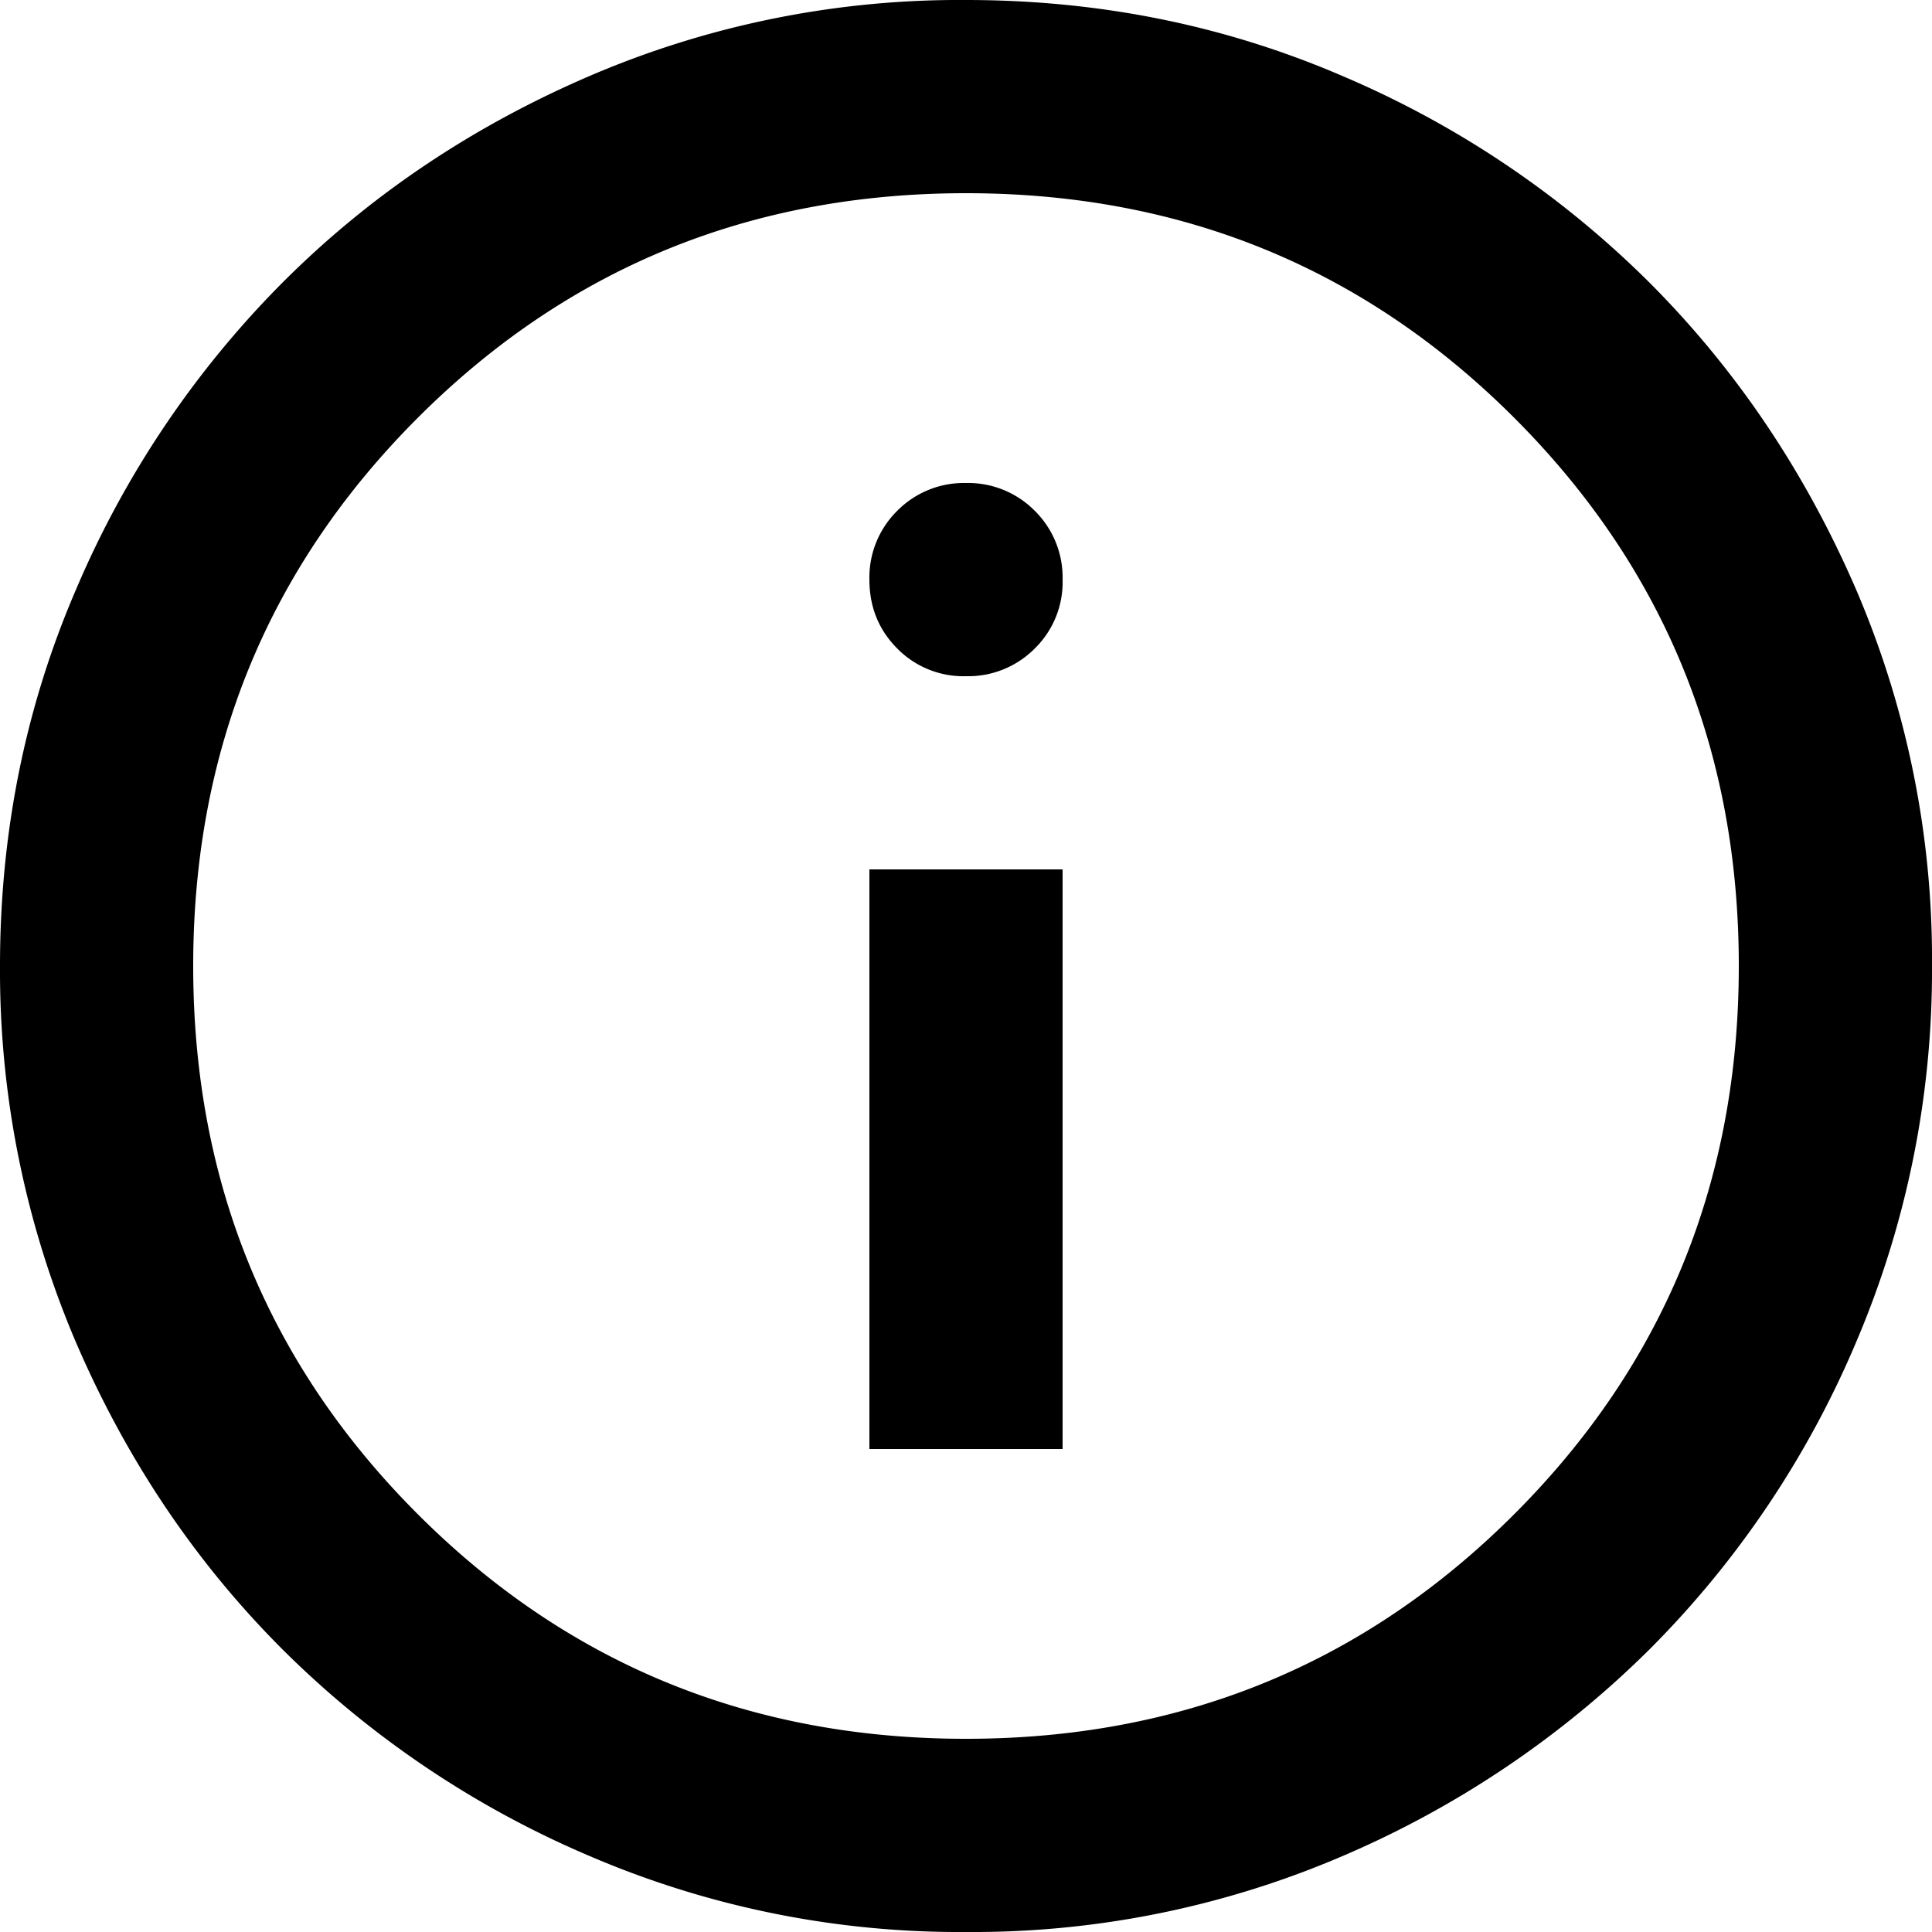 <svg xmlns="http://www.w3.org/2000/svg" width="20" height="20" fill="none"><path fill="#000" d="M9 15h2V9H9zm1-8a.97.97 0 0 0 .713-.288A.96.96 0 0 0 11 6a.97.97 0 0 0-.288-.712A.97.97 0 0 0 10 5a.97.97 0 0 0-.712.288A.97.97 0 0 0 9 6q0 .424.288.713A.96.96 0 0 0 10 7m0 13a9.7 9.7 0 0 1-3.9-.788 10.1 10.1 0 0 1-3.175-2.137Q1.575 15.725.788 13.9A9.8 9.8 0 0 1 0 10q0-2.074.788-3.9a10.1 10.1 0 0 1 2.137-3.175Q4.273 1.575 6.1.788A9.7 9.7 0 0 1 10 0q2.073 0 3.9.788a10.1 10.1 0 0 1 3.175 2.137q1.348 1.35 2.138 3.175A9.7 9.7 0 0 1 20 10a9.8 9.8 0 0 1-.788 3.9 10 10 0 0 1-2.137 3.175 10.2 10.2 0 0 1-3.175 2.138A9.7 9.7 0 0 1 10 20m0-2q3.35 0 5.675-2.325T18 10t-2.325-5.675T10 2 4.325 4.325 2 10t2.325 5.675T10 18"/></svg>